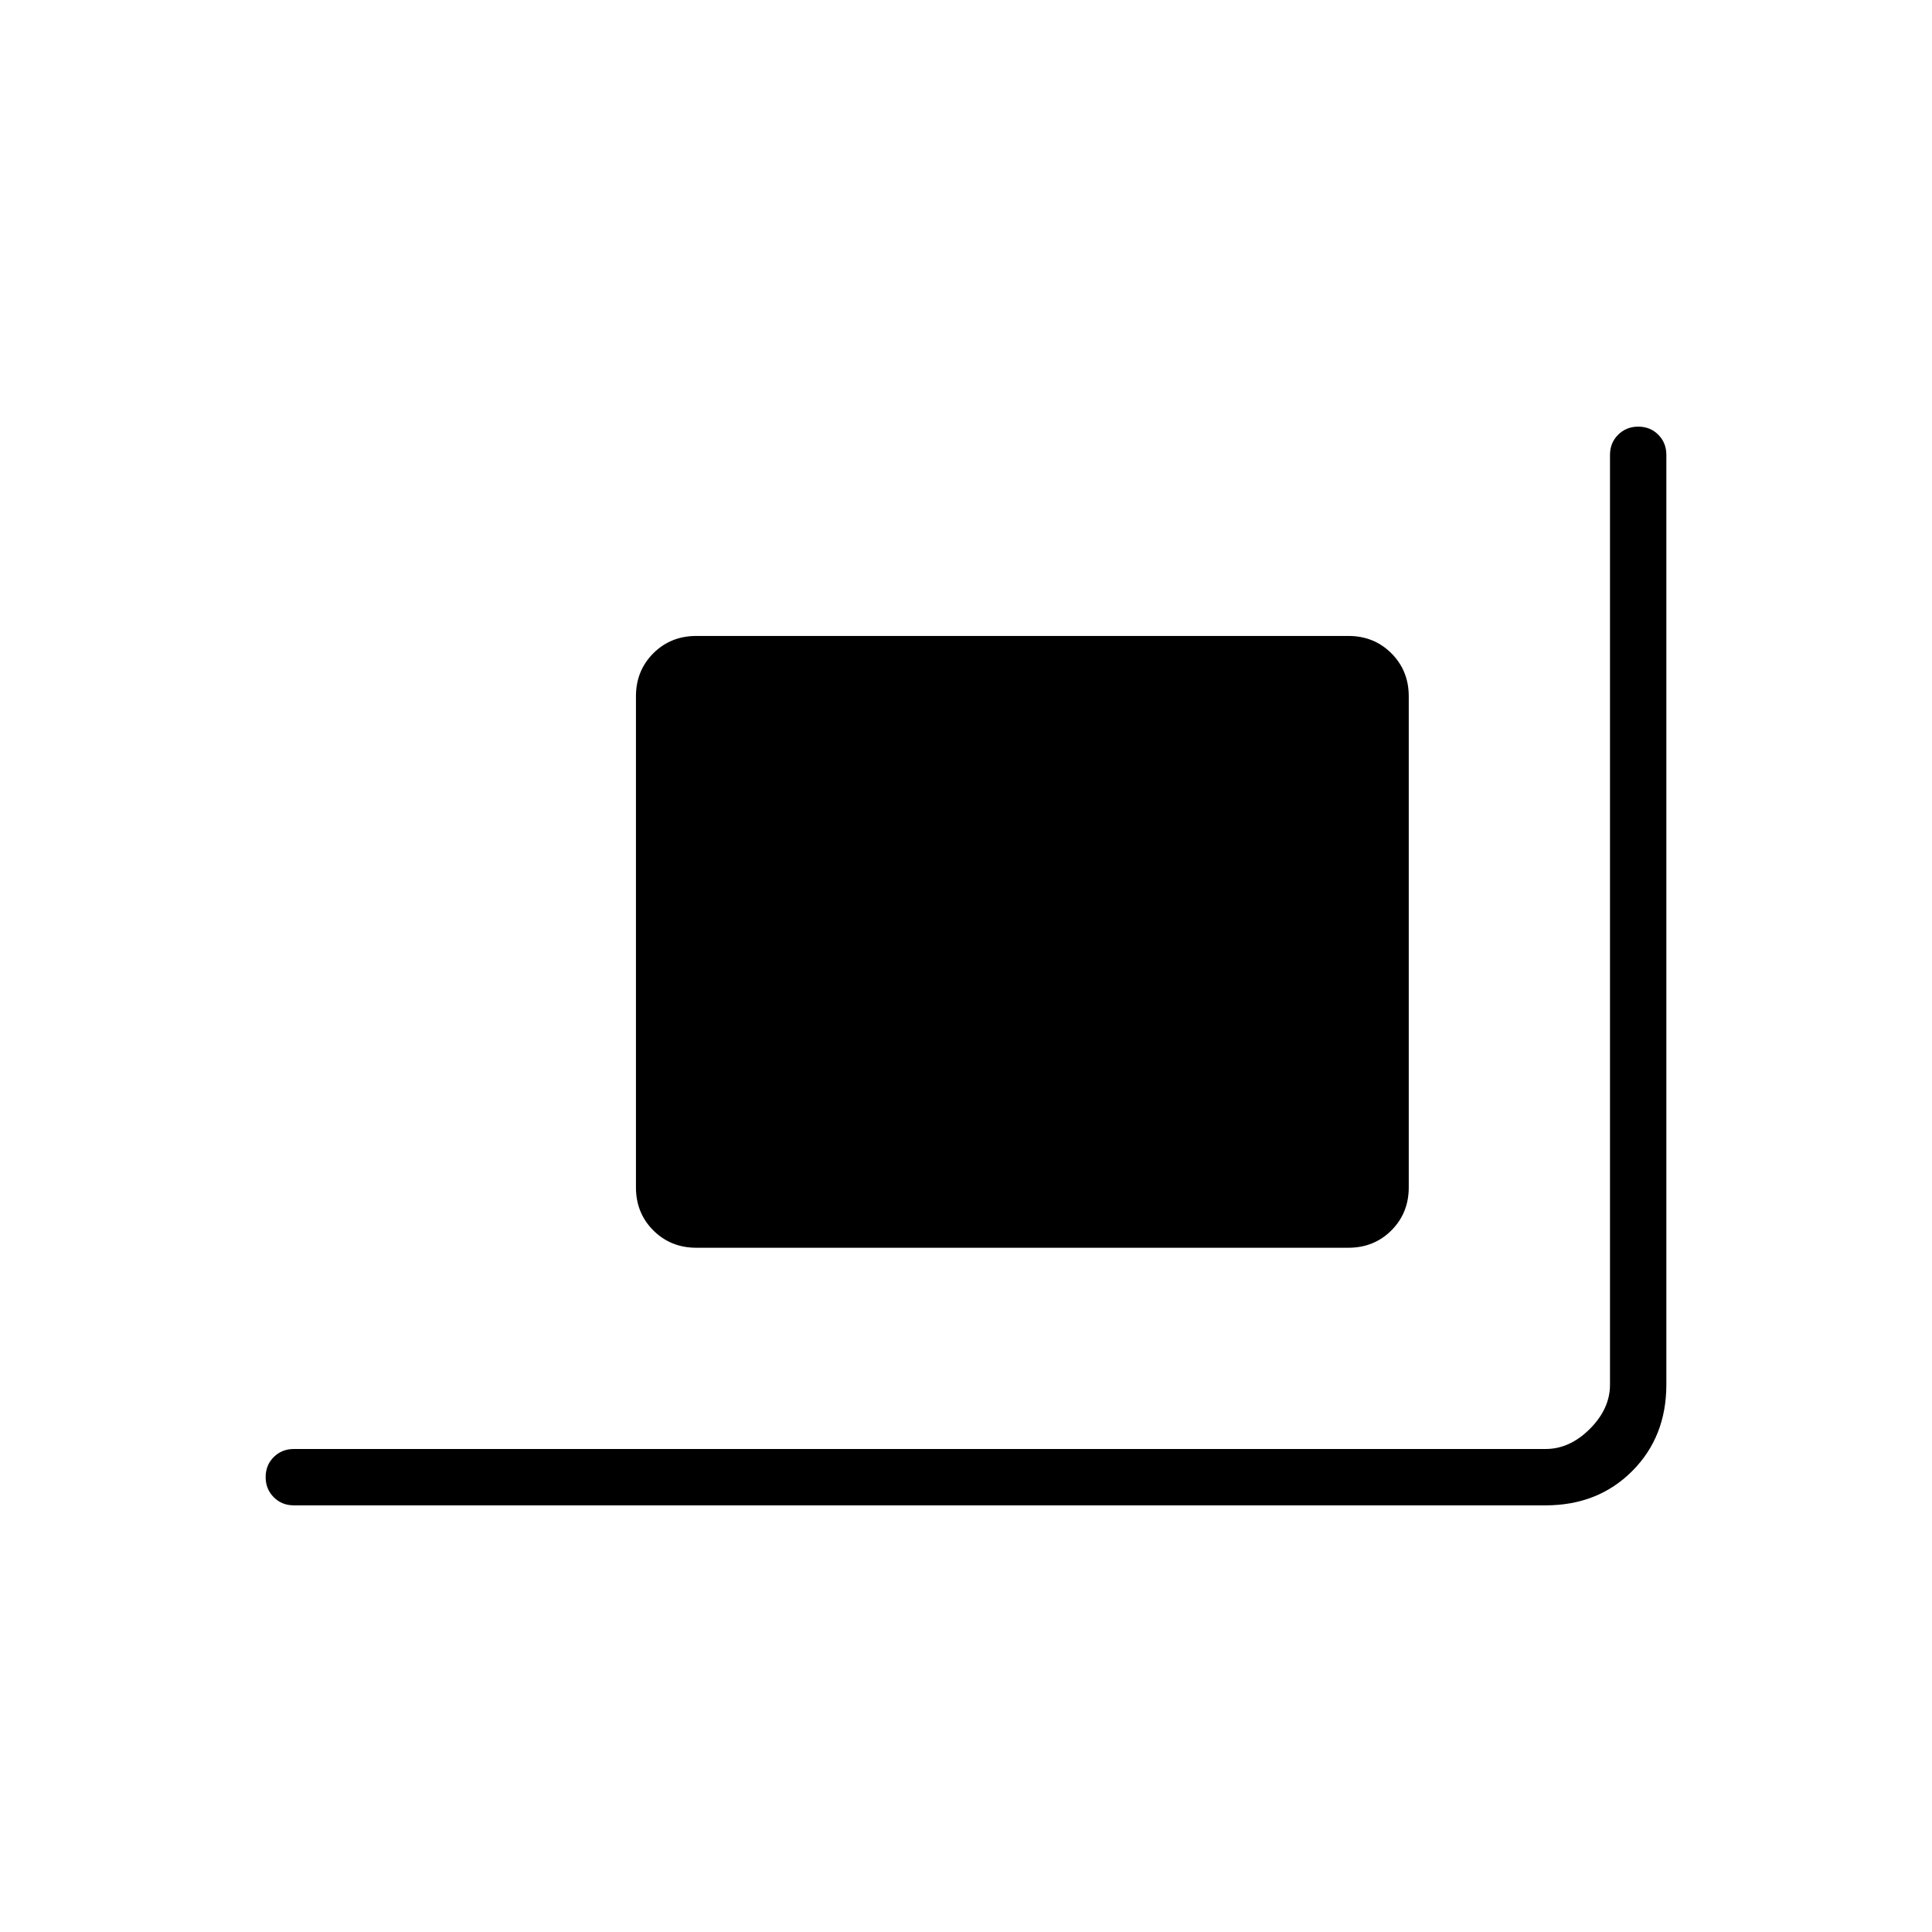 <svg xmlns="http://www.w3.org/2000/svg" height="24" viewBox="0 -960 960 960" width="24"><path d="M346-340q-12.75 0-21.375-8.625T316-370v-244q0-12.75 8.625-21.375T346-644h324q12.75 0 21.375 8.625T700-614v244q0 12.75-8.625 21.375T670-340H346ZM146-212q-5.95 0-9.975-4.035-4.025-4.035-4.025-10t4.025-9.965q4.025-4 9.975-4h622q12 0 22-10t10-22v-462q0-5.95 4.035-9.975 4.035-4.025 10-4.025t9.965 4.025q4 4.025 4 9.975v462q0 26-17 43t-43 17H146Z"/></svg>